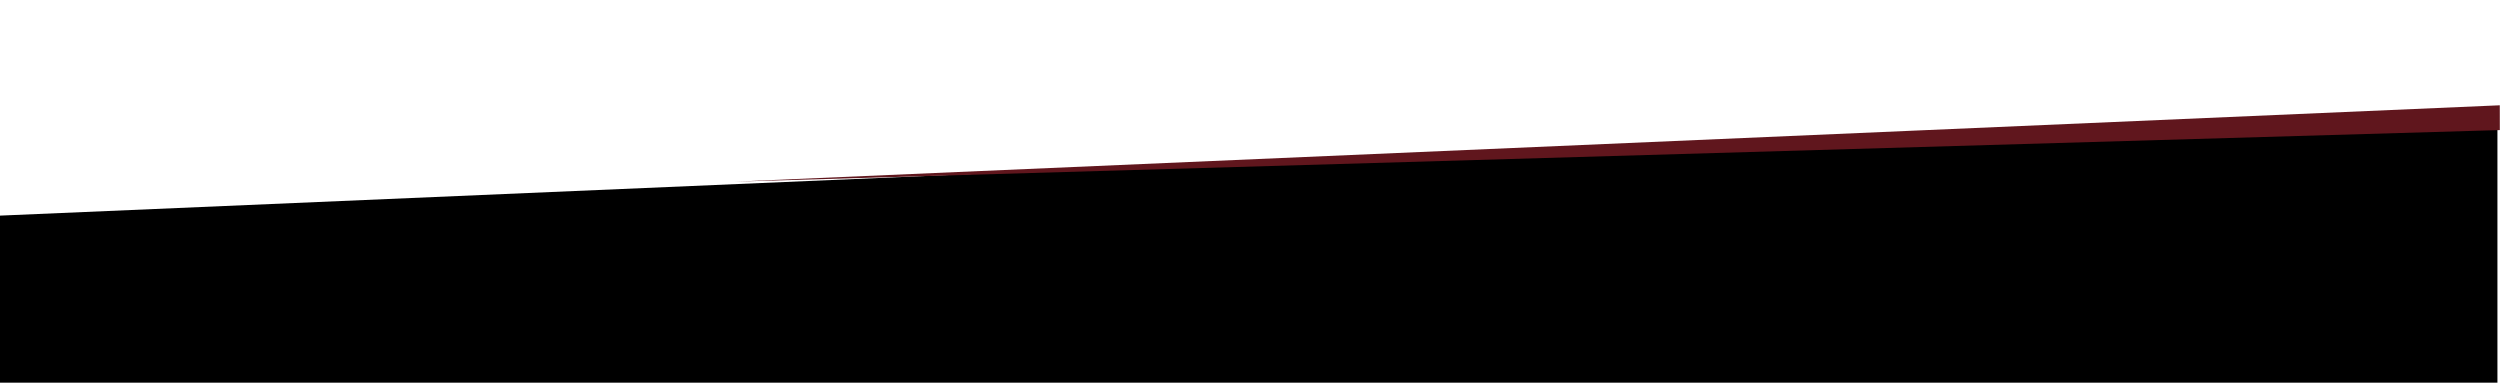 <svg xmlns="http://www.w3.org/2000/svg" width="1921.976" height="294.197" viewBox="0 0 1921.976 294.197">
  <g id="bg" transform="translate(0 -2863.111)">
    <path id="Trazado_4006" data-name="Trazado 4006" d="M0,49.875,1920-32.359V178.308H0Z" transform="translate(0 2979)"/>
    <path id="linea" d="M-4625.707,827.7-3272.58,930.638l-1355.1-83.992Z" transform="matrix(-0.995, 0.105, -0.105, -0.995, -2593.835, 4272.375)" fill="#60161d"/>
  </g>
</svg>

